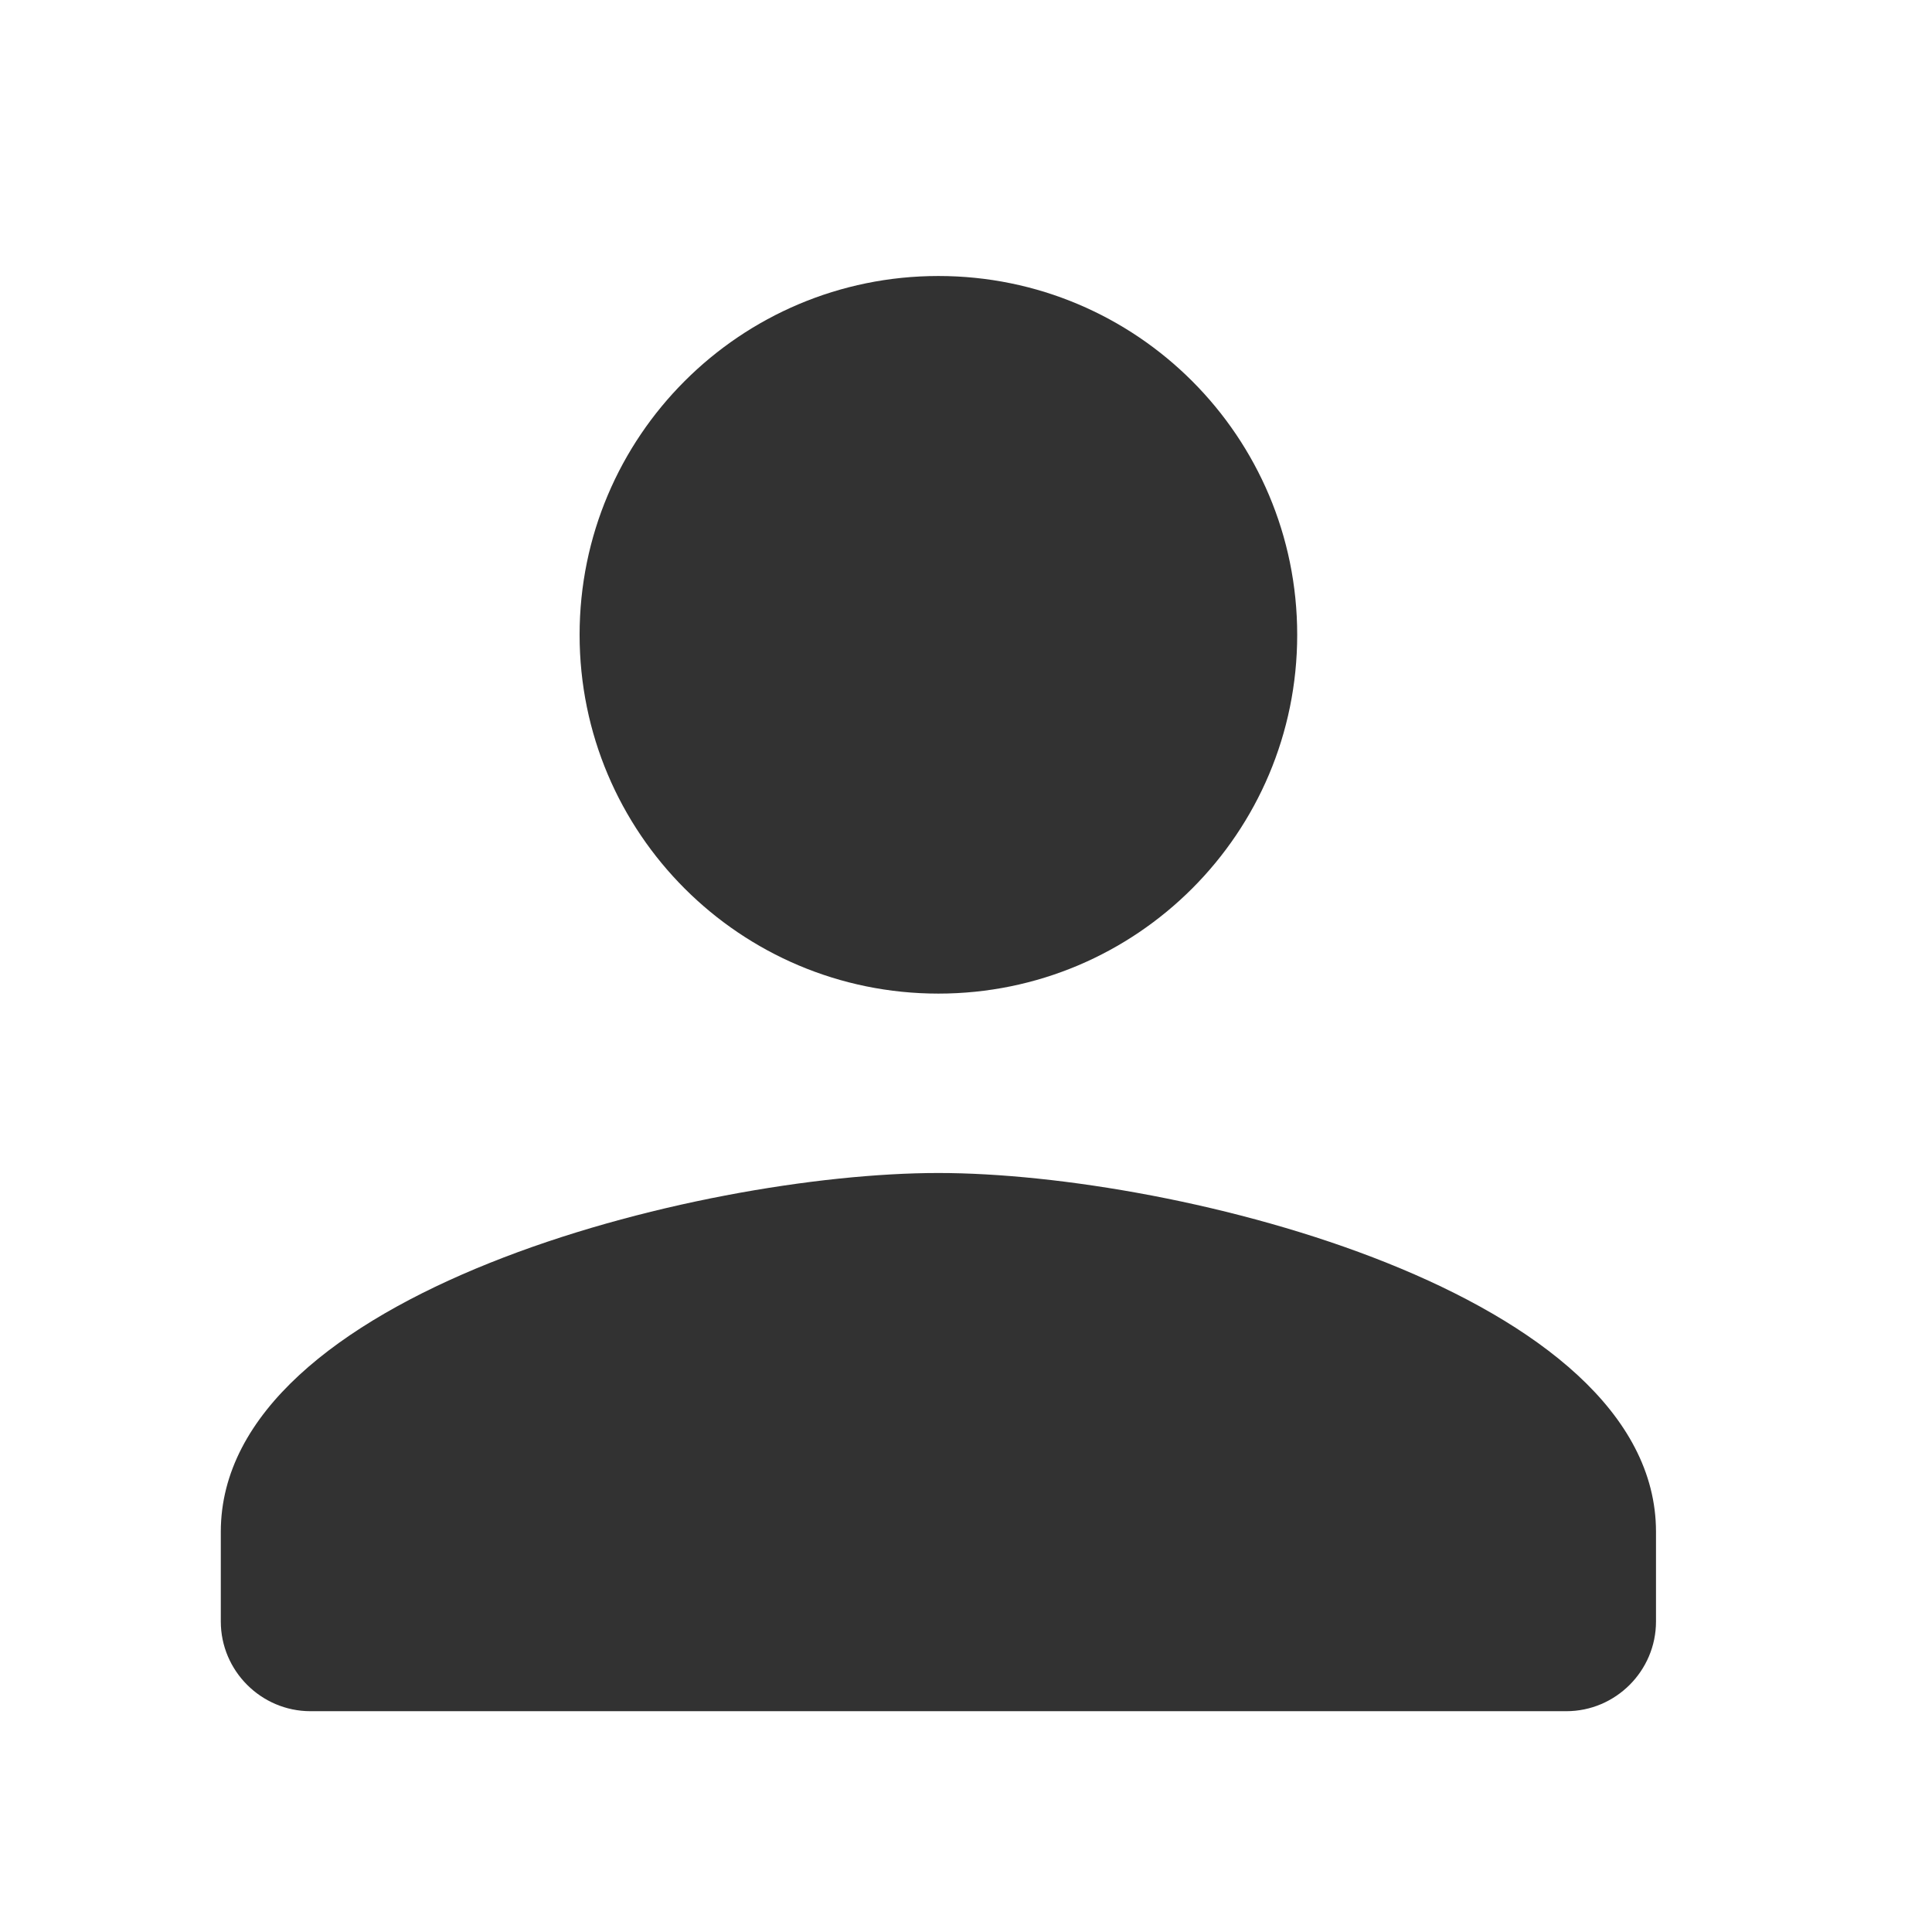 <svg width="35" height="35" viewBox="0 0 35 35" fill="none" xmlns="http://www.w3.org/2000/svg">
<path d="M17 18C20.591 18 23.5 15.091 23.5 11.5C23.5 7.909 20.591 5 17 5C13.409 5 10.5 7.909 10.5 11.5C10.5 15.091 13.409 18 17 18ZM17 21.25C12.661 21.25 4 23.427 4 27.75V29.375C4 30.269 4.731 31 5.625 31H28.375C29.269 31 30 30.269 30 29.375V27.75C30 23.427 21.339 21.25 17 21.25Z" fill="#323232"/>
</svg>
